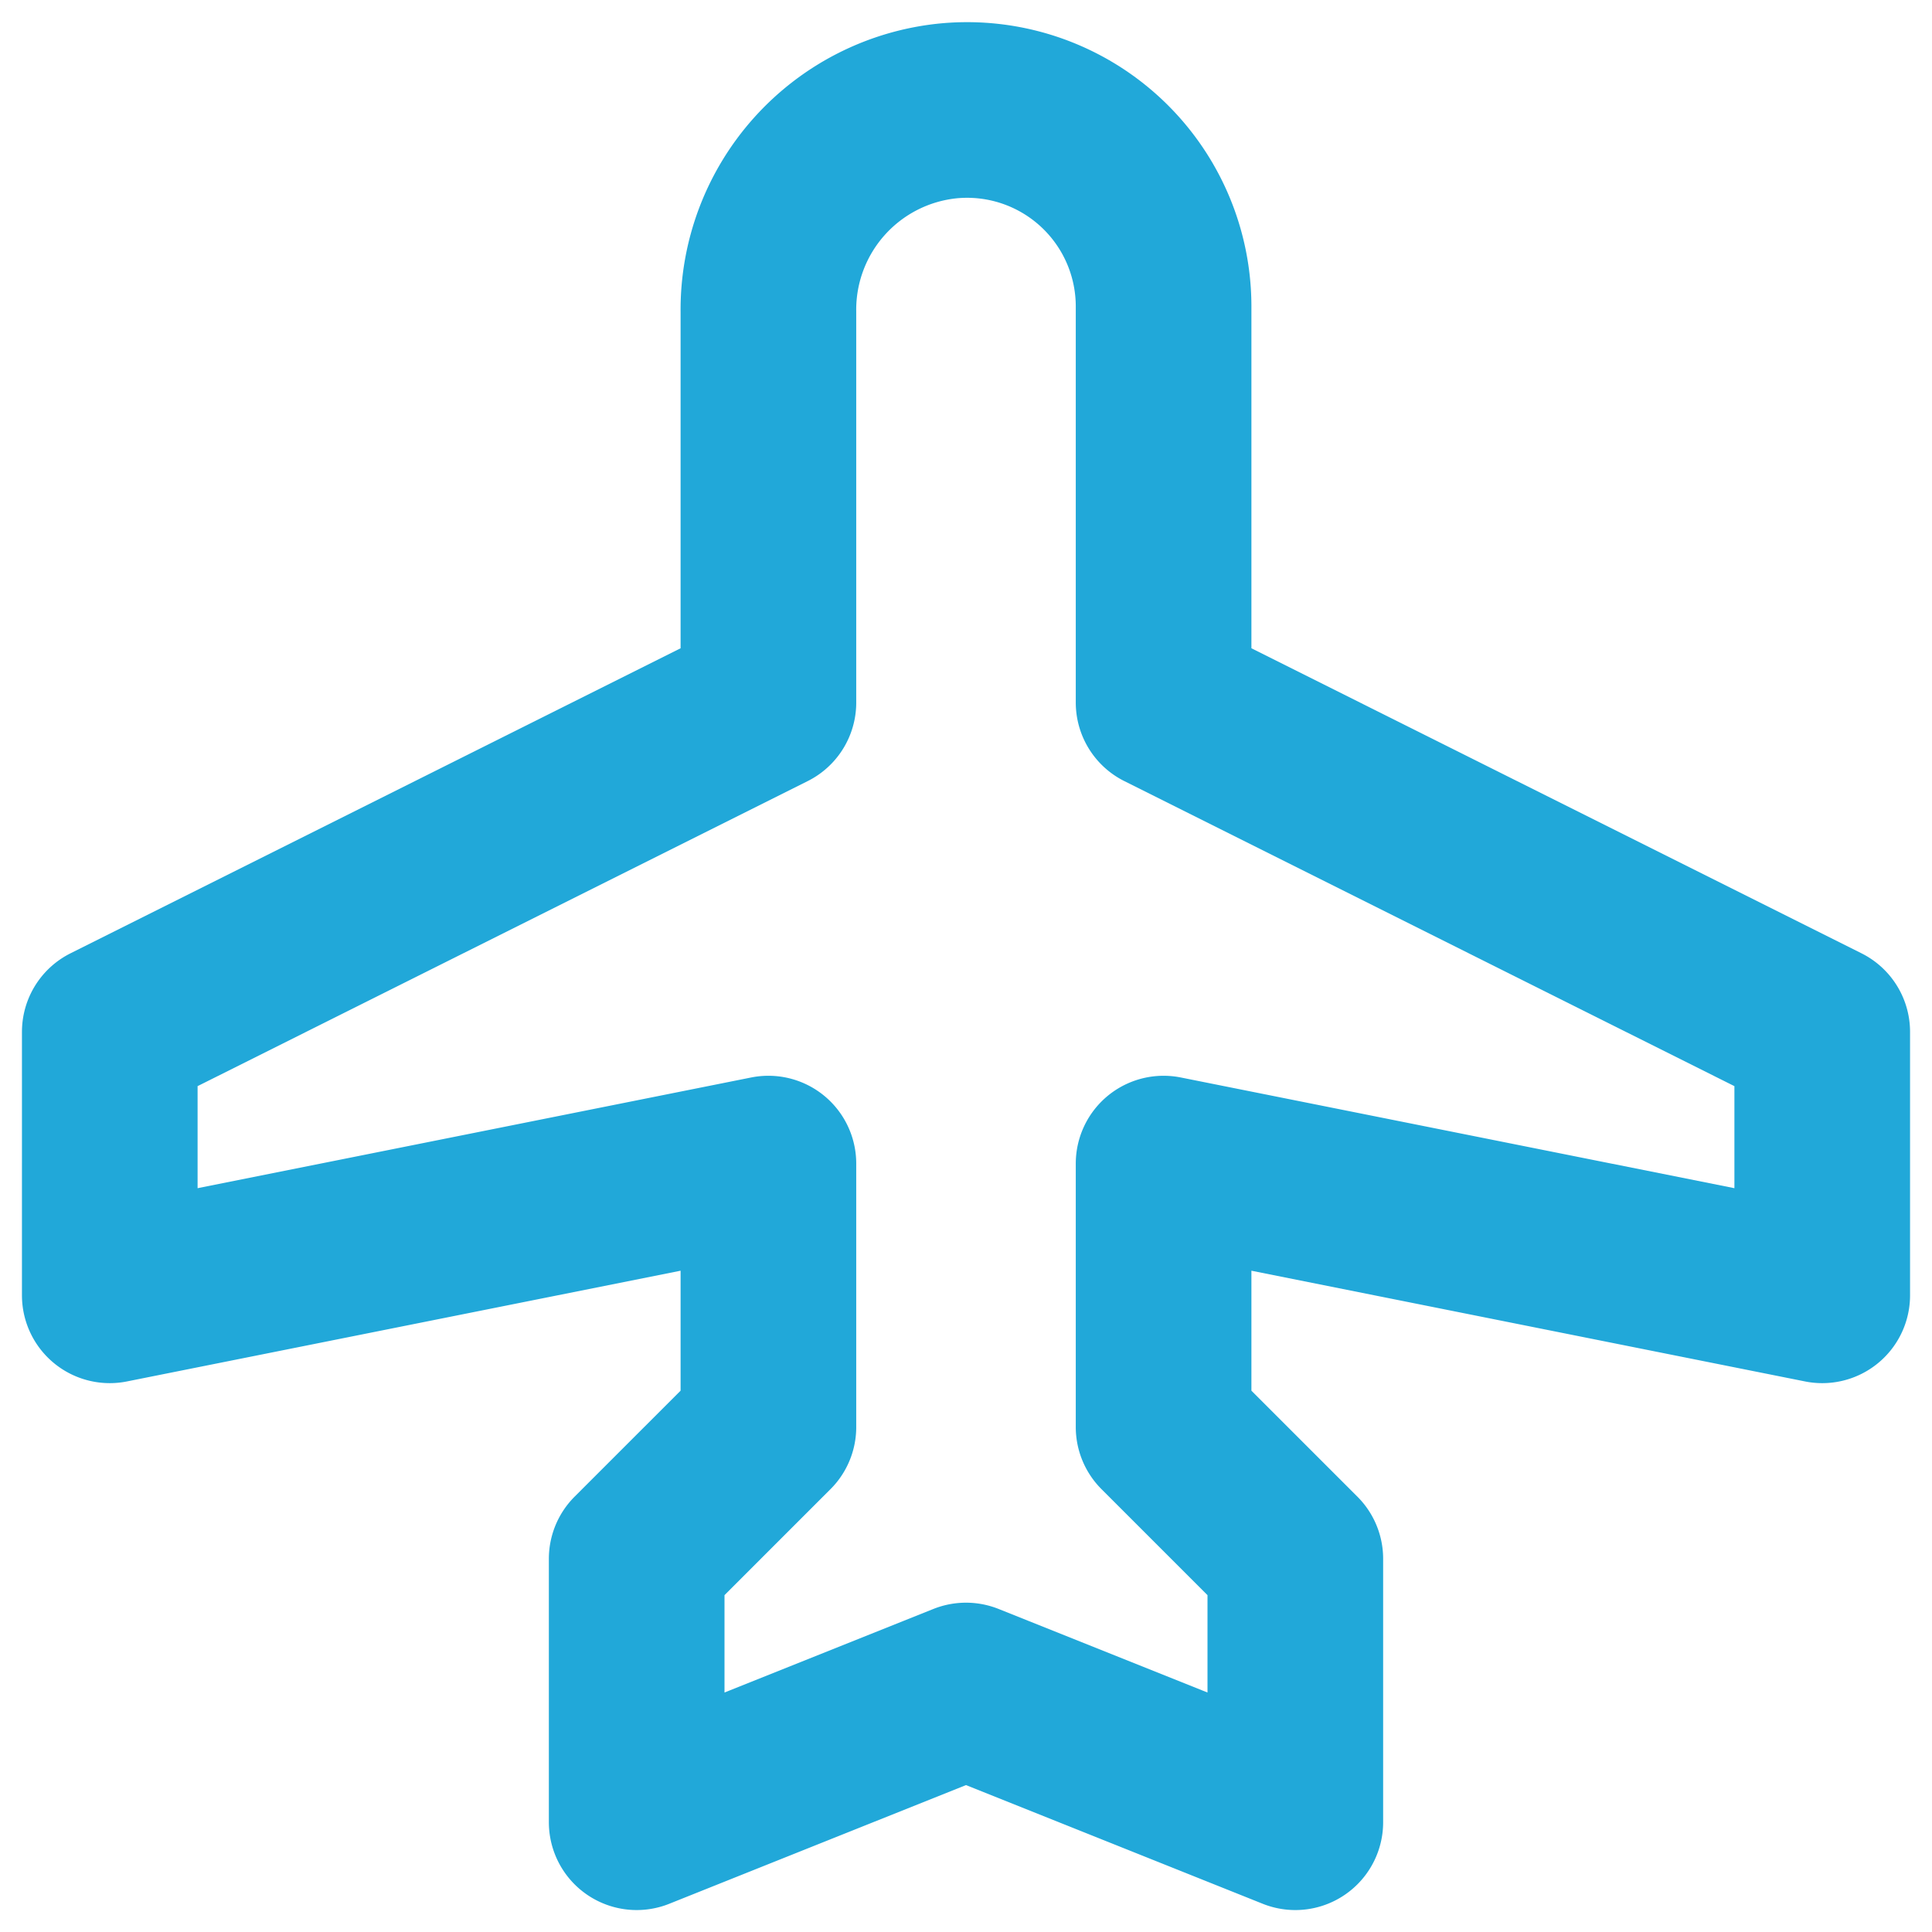 <svg height="176" width="176" xmlns="http://www.w3.org/2000/svg"><path d="m88 154-30 12v-24l12-12v-24l-60 12V94l60-30V28.4a18.2 18.2 0 0 1 16.4-18.3A17.9 17.9 0 0 1 106 28v36l60 30v24l-60-12v24l12 12v24z" fill="none" stroke="#21a8d9" stroke-linecap="round" stroke-linejoin="round" stroke-width="16"/></svg>